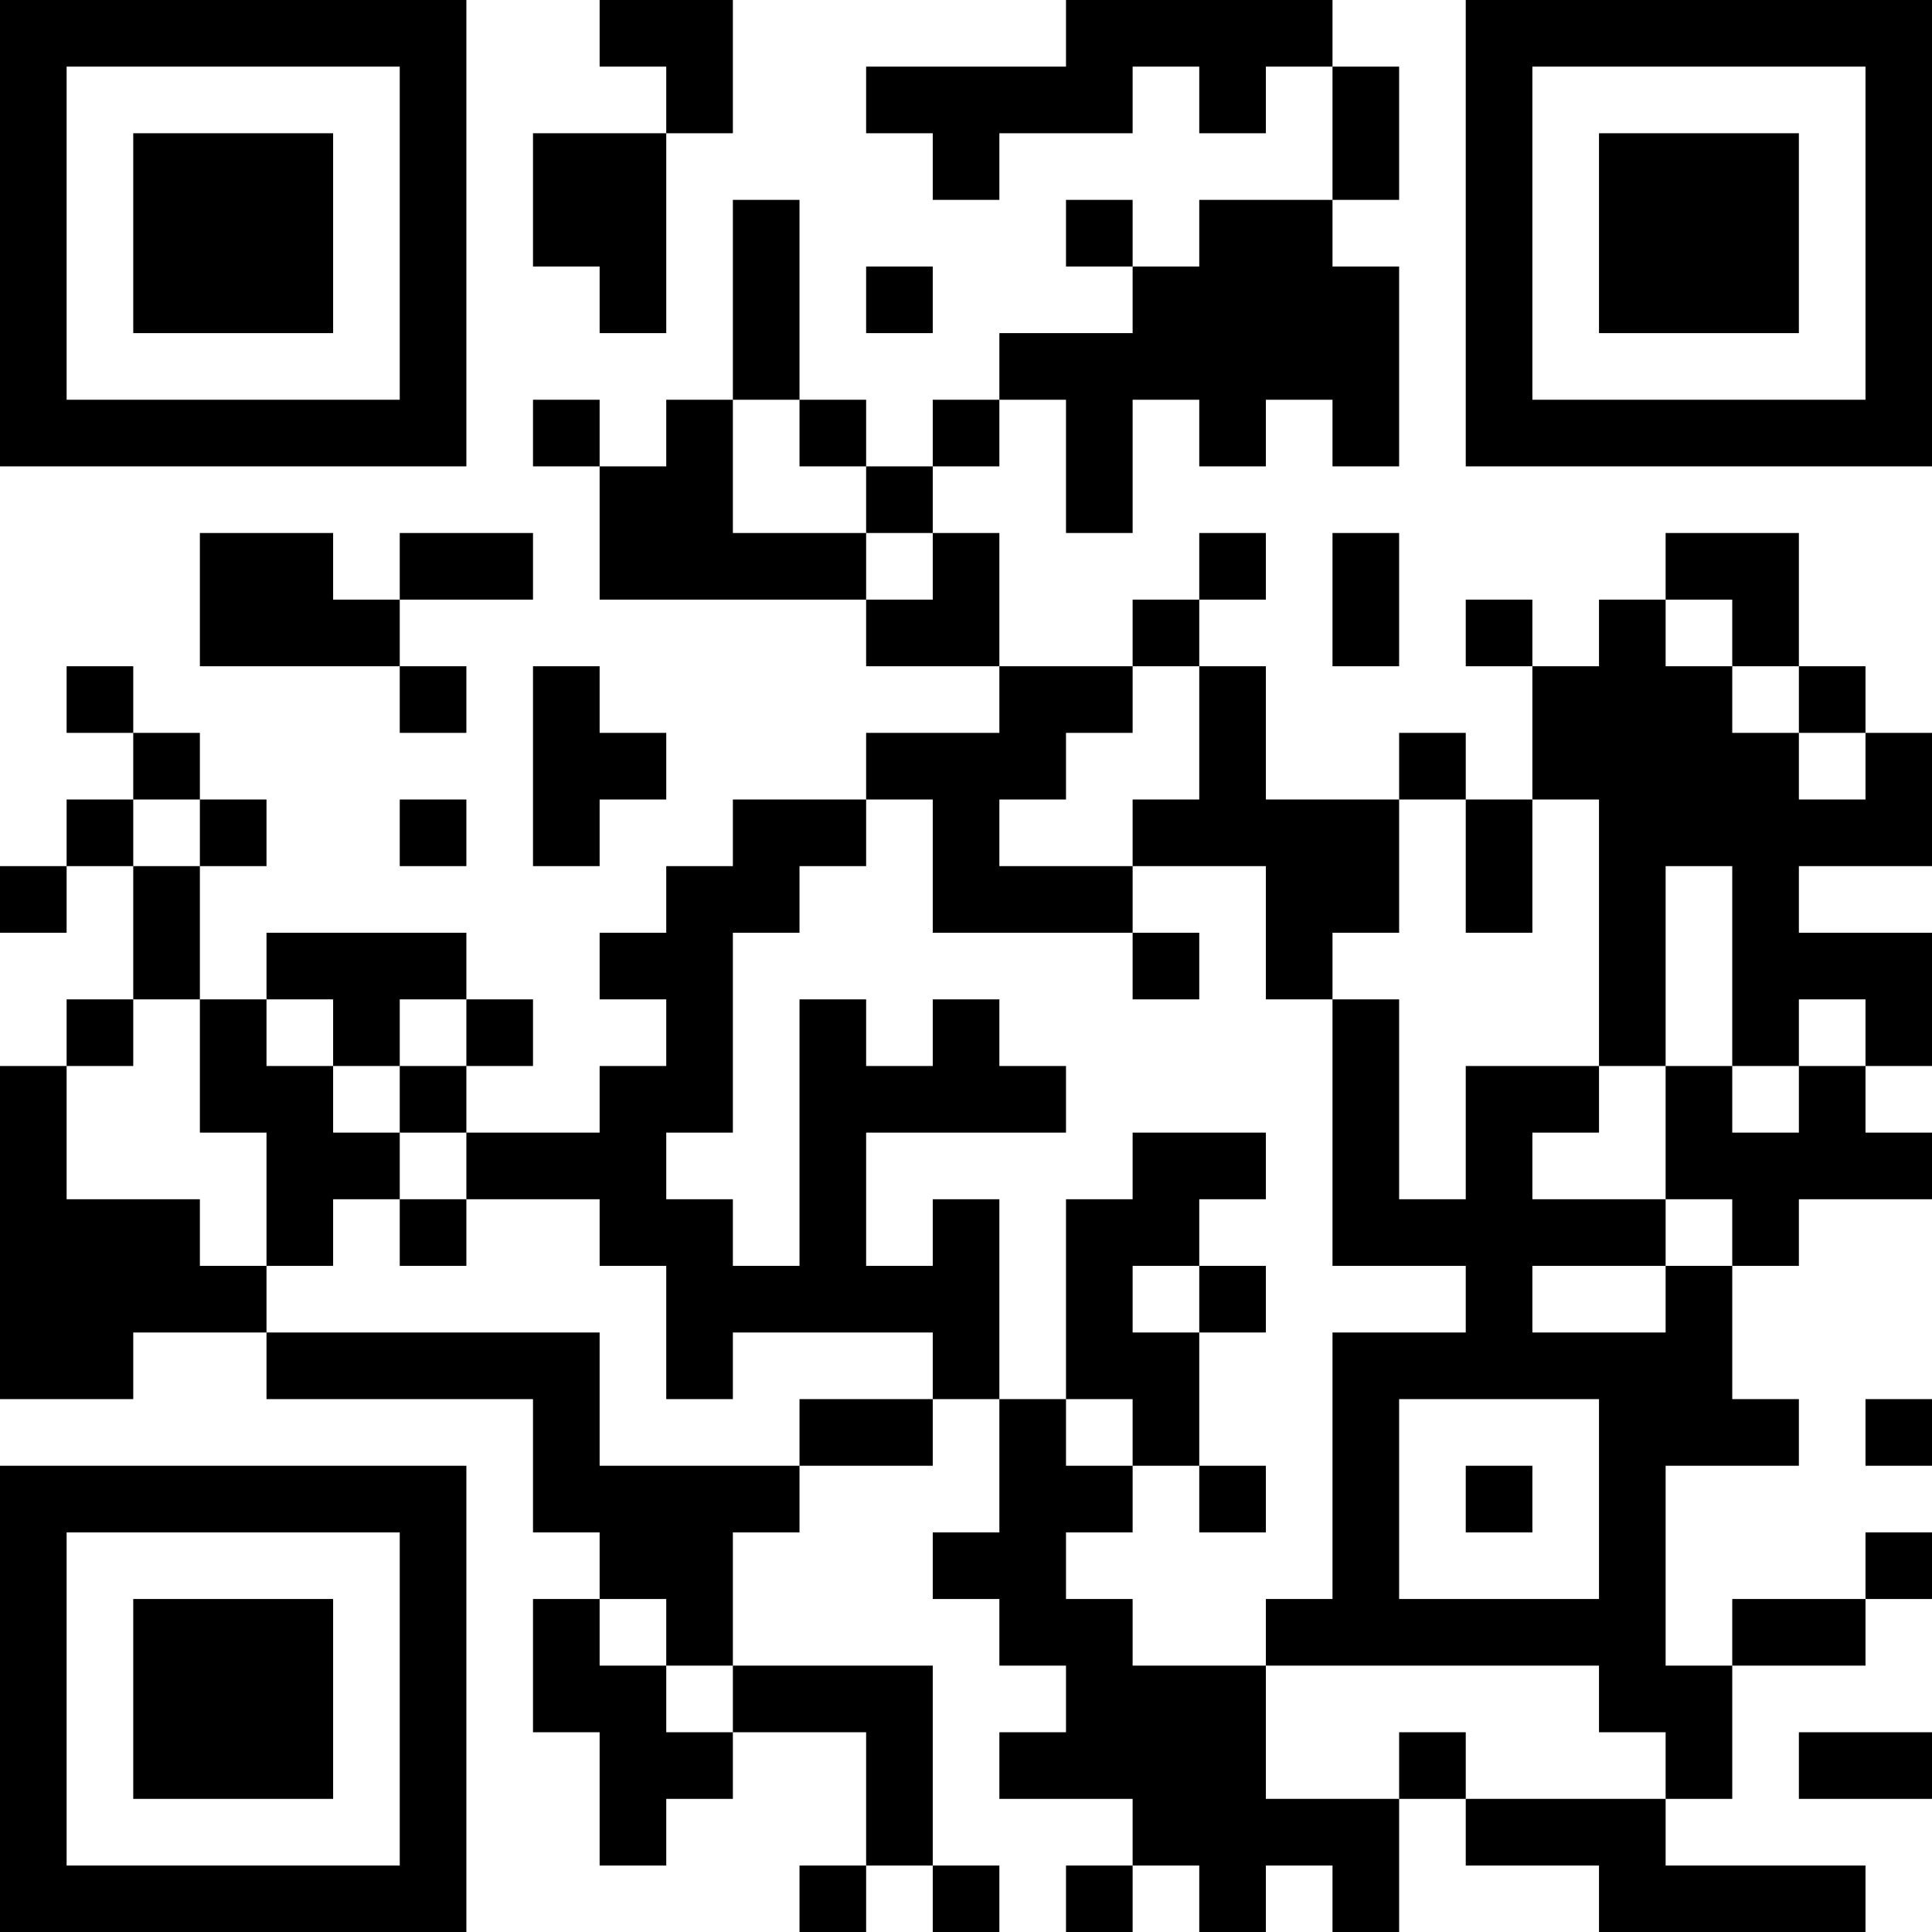 <?xml version="1.0" encoding="UTF-8"?>
<svg xmlns="http://www.w3.org/2000/svg" version="1.1" width="200" height="200" viewBox="0 0 200 200"><rect x="0" y="0" width="200" height="200" fill="#ffffff"/><g transform="scale(6.897)"><g transform="translate(0,0)"><path fill-rule="evenodd" d="M9 0L9 1L10 1L10 2L8 2L8 4L9 4L9 5L10 5L10 2L11 2L11 0ZM16 0L16 1L13 1L13 2L14 2L14 3L15 3L15 2L17 2L17 1L18 1L18 2L19 2L19 1L20 1L20 3L18 3L18 4L17 4L17 3L16 3L16 4L17 4L17 5L15 5L15 6L14 6L14 7L13 7L13 6L12 6L12 3L11 3L11 6L10 6L10 7L9 7L9 6L8 6L8 7L9 7L9 9L13 9L13 10L15 10L15 11L13 11L13 12L11 12L11 13L10 13L10 14L9 14L9 15L10 15L10 16L9 16L9 17L7 17L7 16L8 16L8 15L7 15L7 14L4 14L4 15L3 15L3 13L4 13L4 12L3 12L3 11L2 11L2 10L1 10L1 11L2 11L2 12L1 12L1 13L0 13L0 14L1 14L1 13L2 13L2 15L1 15L1 16L0 16L0 21L2 21L2 20L4 20L4 21L8 21L8 23L9 23L9 24L8 24L8 26L9 26L9 28L10 28L10 27L11 27L11 26L13 26L13 28L12 28L12 29L13 29L13 28L14 28L14 29L15 29L15 28L14 28L14 25L11 25L11 23L12 23L12 22L14 22L14 21L15 21L15 23L14 23L14 24L15 24L15 25L16 25L16 26L15 26L15 27L17 27L17 28L16 28L16 29L17 29L17 28L18 28L18 29L19 29L19 28L20 28L20 29L21 29L21 27L22 27L22 28L24 28L24 29L28 29L28 28L25 28L25 27L26 27L26 25L28 25L28 24L29 24L29 23L28 23L28 24L26 24L26 25L25 25L25 22L27 22L27 21L26 21L26 19L27 19L27 18L29 18L29 17L28 17L28 16L29 16L29 14L27 14L27 13L29 13L29 11L28 11L28 10L27 10L27 8L25 8L25 9L24 9L24 10L23 10L23 9L22 9L22 10L23 10L23 12L22 12L22 11L21 11L21 12L19 12L19 10L18 10L18 9L19 9L19 8L18 8L18 9L17 9L17 10L15 10L15 8L14 8L14 7L15 7L15 6L16 6L16 8L17 8L17 6L18 6L18 7L19 7L19 6L20 6L20 7L21 7L21 4L20 4L20 3L21 3L21 1L20 1L20 0ZM13 4L13 5L14 5L14 4ZM11 6L11 8L13 8L13 9L14 9L14 8L13 8L13 7L12 7L12 6ZM3 8L3 10L6 10L6 11L7 11L7 10L6 10L6 9L8 9L8 8L6 8L6 9L5 9L5 8ZM20 8L20 10L21 10L21 8ZM25 9L25 10L26 10L26 11L27 11L27 12L28 12L28 11L27 11L27 10L26 10L26 9ZM8 10L8 13L9 13L9 12L10 12L10 11L9 11L9 10ZM17 10L17 11L16 11L16 12L15 12L15 13L17 13L17 14L14 14L14 12L13 12L13 13L12 13L12 14L11 14L11 17L10 17L10 18L11 18L11 19L12 19L12 15L13 15L13 16L14 16L14 15L15 15L15 16L16 16L16 17L13 17L13 19L14 19L14 18L15 18L15 21L16 21L16 22L17 22L17 23L16 23L16 24L17 24L17 25L19 25L19 27L21 27L21 26L22 26L22 27L25 27L25 26L24 26L24 25L19 25L19 24L20 24L20 20L22 20L22 19L20 19L20 15L21 15L21 18L22 18L22 16L24 16L24 17L23 17L23 18L25 18L25 19L23 19L23 20L25 20L25 19L26 19L26 18L25 18L25 16L26 16L26 17L27 17L27 16L28 16L28 15L27 15L27 16L26 16L26 13L25 13L25 16L24 16L24 12L23 12L23 14L22 14L22 12L21 12L21 14L20 14L20 15L19 15L19 13L17 13L17 12L18 12L18 10ZM2 12L2 13L3 13L3 12ZM6 12L6 13L7 13L7 12ZM17 14L17 15L18 15L18 14ZM2 15L2 16L1 16L1 18L3 18L3 19L4 19L4 20L9 20L9 22L12 22L12 21L14 21L14 20L11 20L11 21L10 21L10 19L9 19L9 18L7 18L7 17L6 17L6 16L7 16L7 15L6 15L6 16L5 16L5 15L4 15L4 16L5 16L5 17L6 17L6 18L5 18L5 19L4 19L4 17L3 17L3 15ZM17 17L17 18L16 18L16 21L17 21L17 22L18 22L18 23L19 23L19 22L18 22L18 20L19 20L19 19L18 19L18 18L19 18L19 17ZM6 18L6 19L7 19L7 18ZM17 19L17 20L18 20L18 19ZM21 21L21 24L24 24L24 21ZM28 21L28 22L29 22L29 21ZM22 22L22 23L23 23L23 22ZM9 24L9 25L10 25L10 26L11 26L11 25L10 25L10 24ZM27 26L27 27L29 27L29 26ZM0 0L0 7L7 7L7 0ZM1 1L1 6L6 6L6 1ZM2 2L2 5L5 5L5 2ZM22 0L22 7L29 7L29 0ZM23 1L23 6L28 6L28 1ZM24 2L24 5L27 5L27 2ZM0 22L0 29L7 29L7 22ZM1 23L1 28L6 28L6 23ZM2 24L2 27L5 27L5 24Z" fill="#000000"/></g></g></svg>
